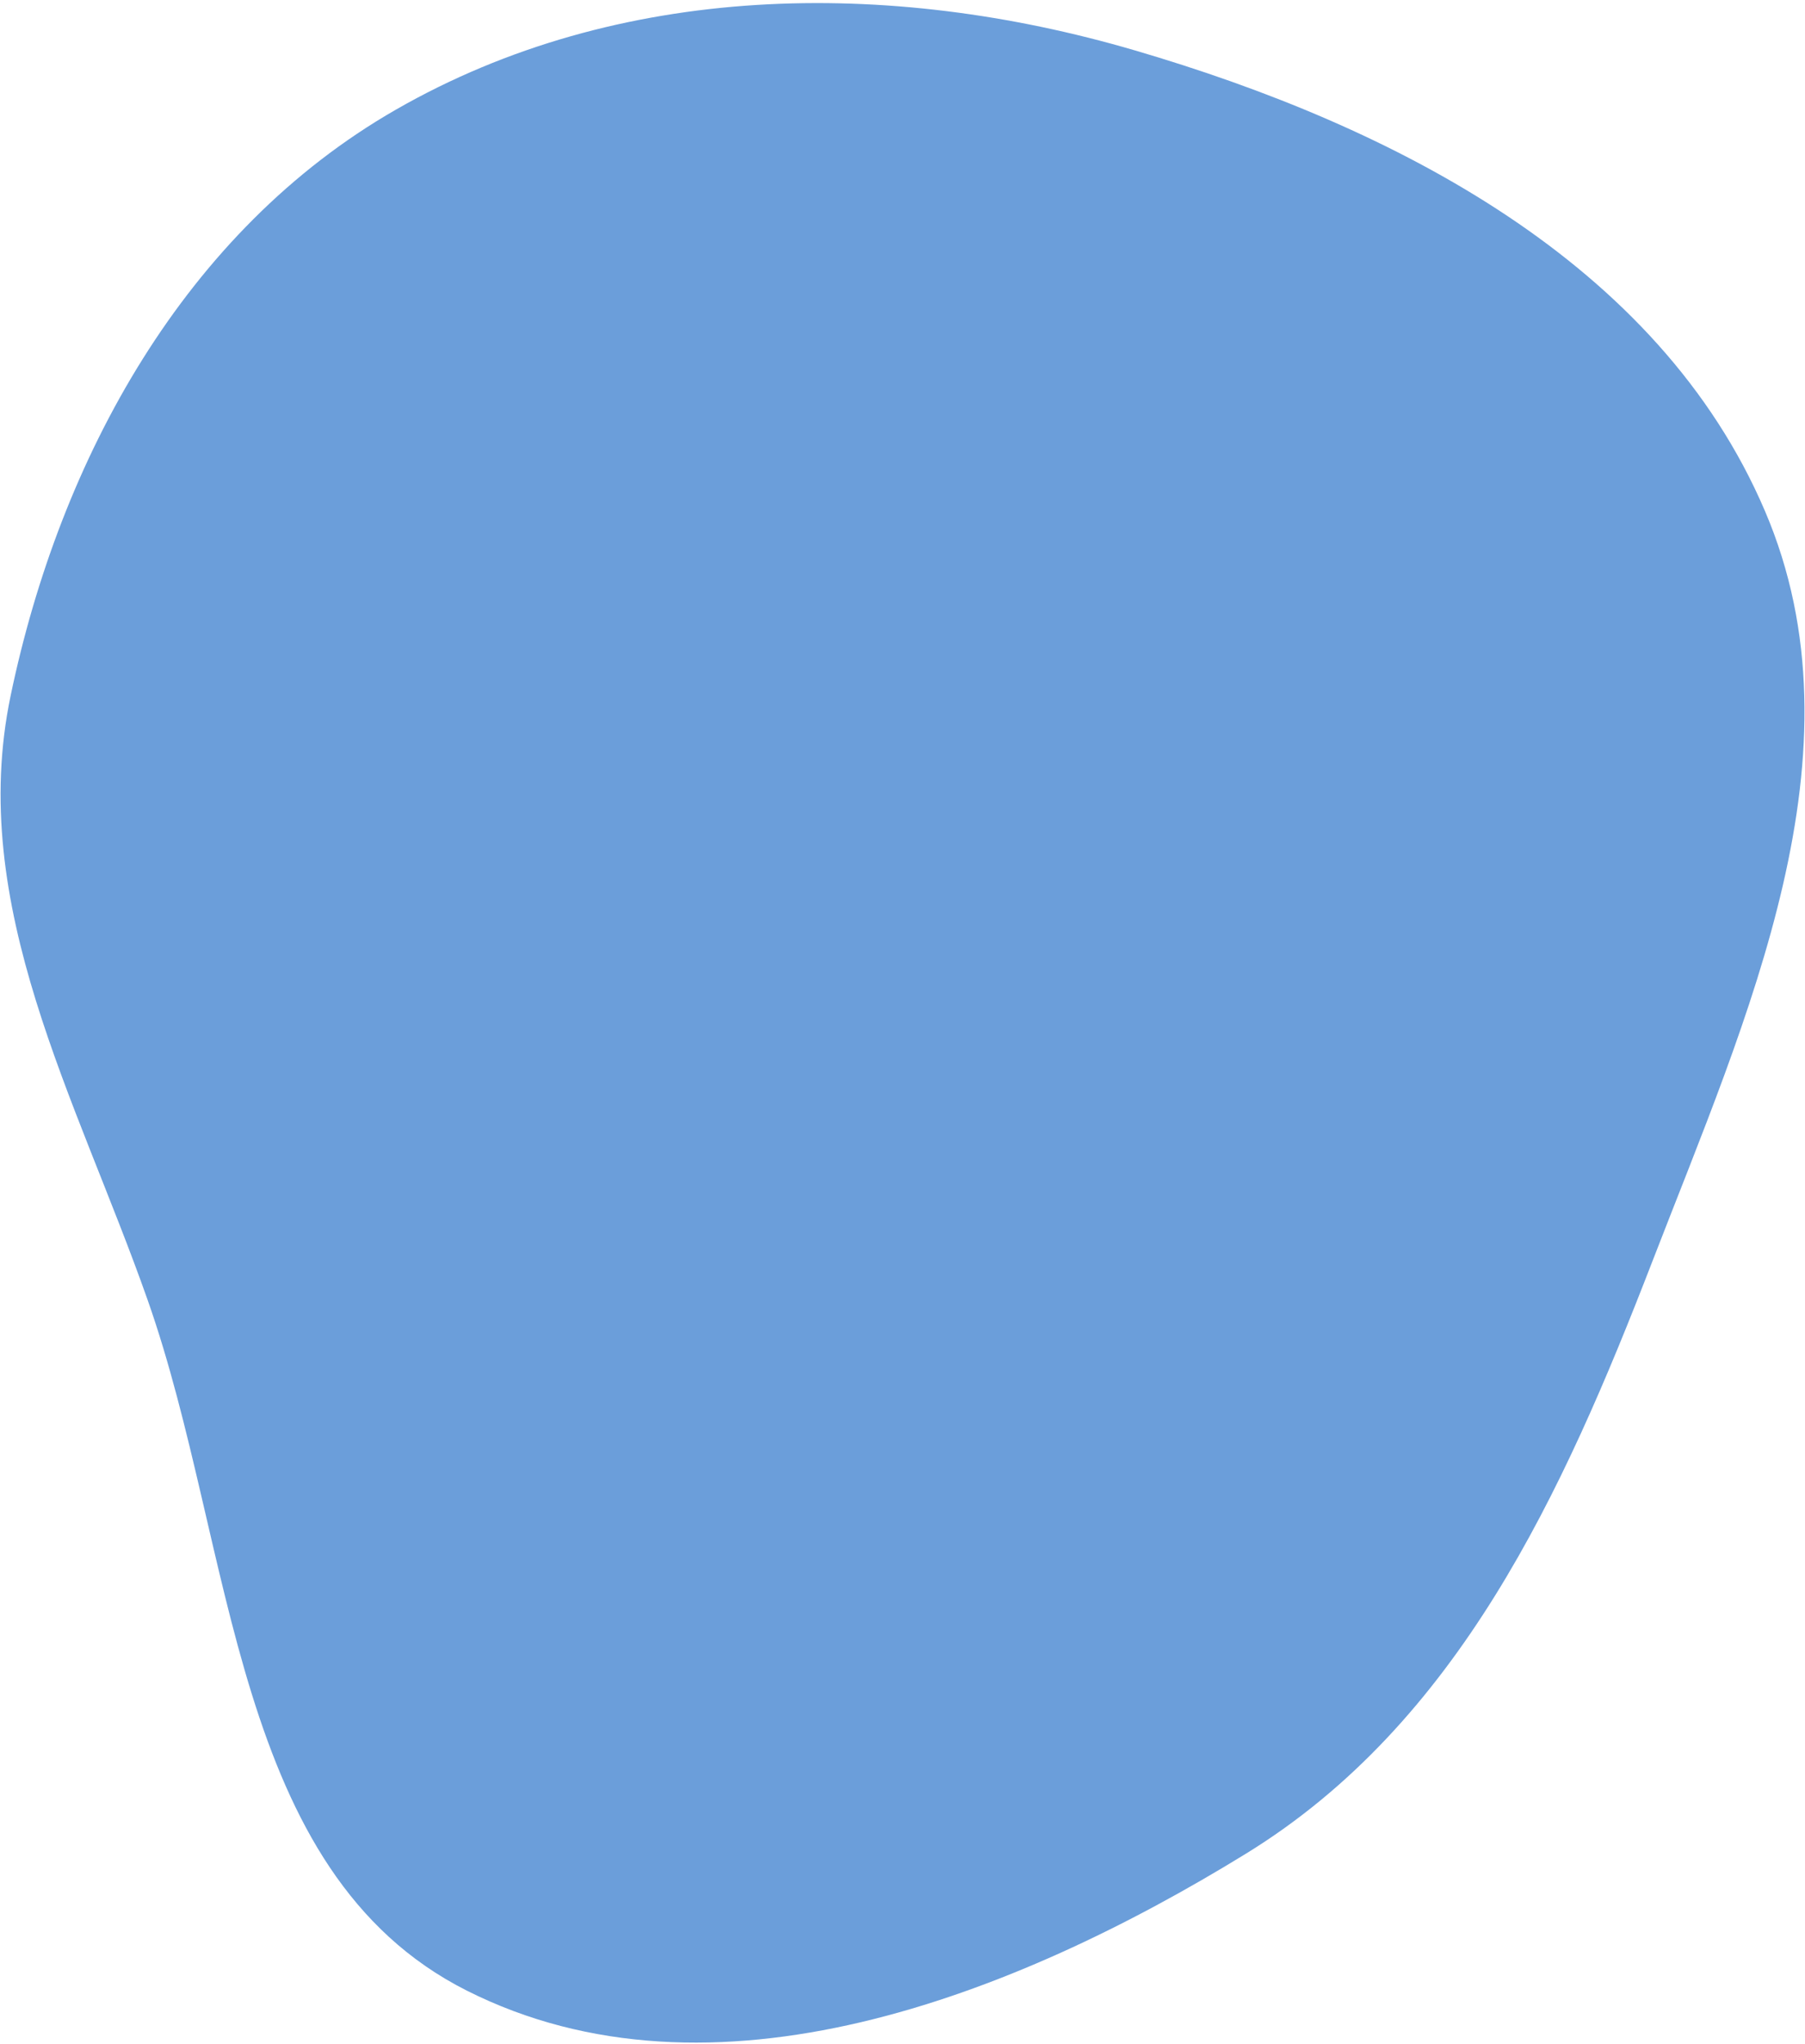 <svg width="560" height="634" viewBox="0 0 560 634" fill="none" xmlns="http://www.w3.org/2000/svg">
<path fill-rule="evenodd" clip-rule="evenodd" d="M122.779 34.032C191.895 -5.643 275.543 -6.795 352.024 15.609C432.556 39.199 514.568 81.31 547.568 158.466C579.634 233.439 542.061 315.123 512.656 391.179C484.813 463.193 452.34 534.442 386.57 574.884C314.118 619.436 220.78 655.634 144.823 617.362C71.805 580.572 72.986 480.304 45.808 403.19C23.674 340.389 -10.298 280.977 3.293 215.791C18.678 142.004 57.409 71.556 122.779 34.032Z" fill="#6B9EDA"/>
</svg>
